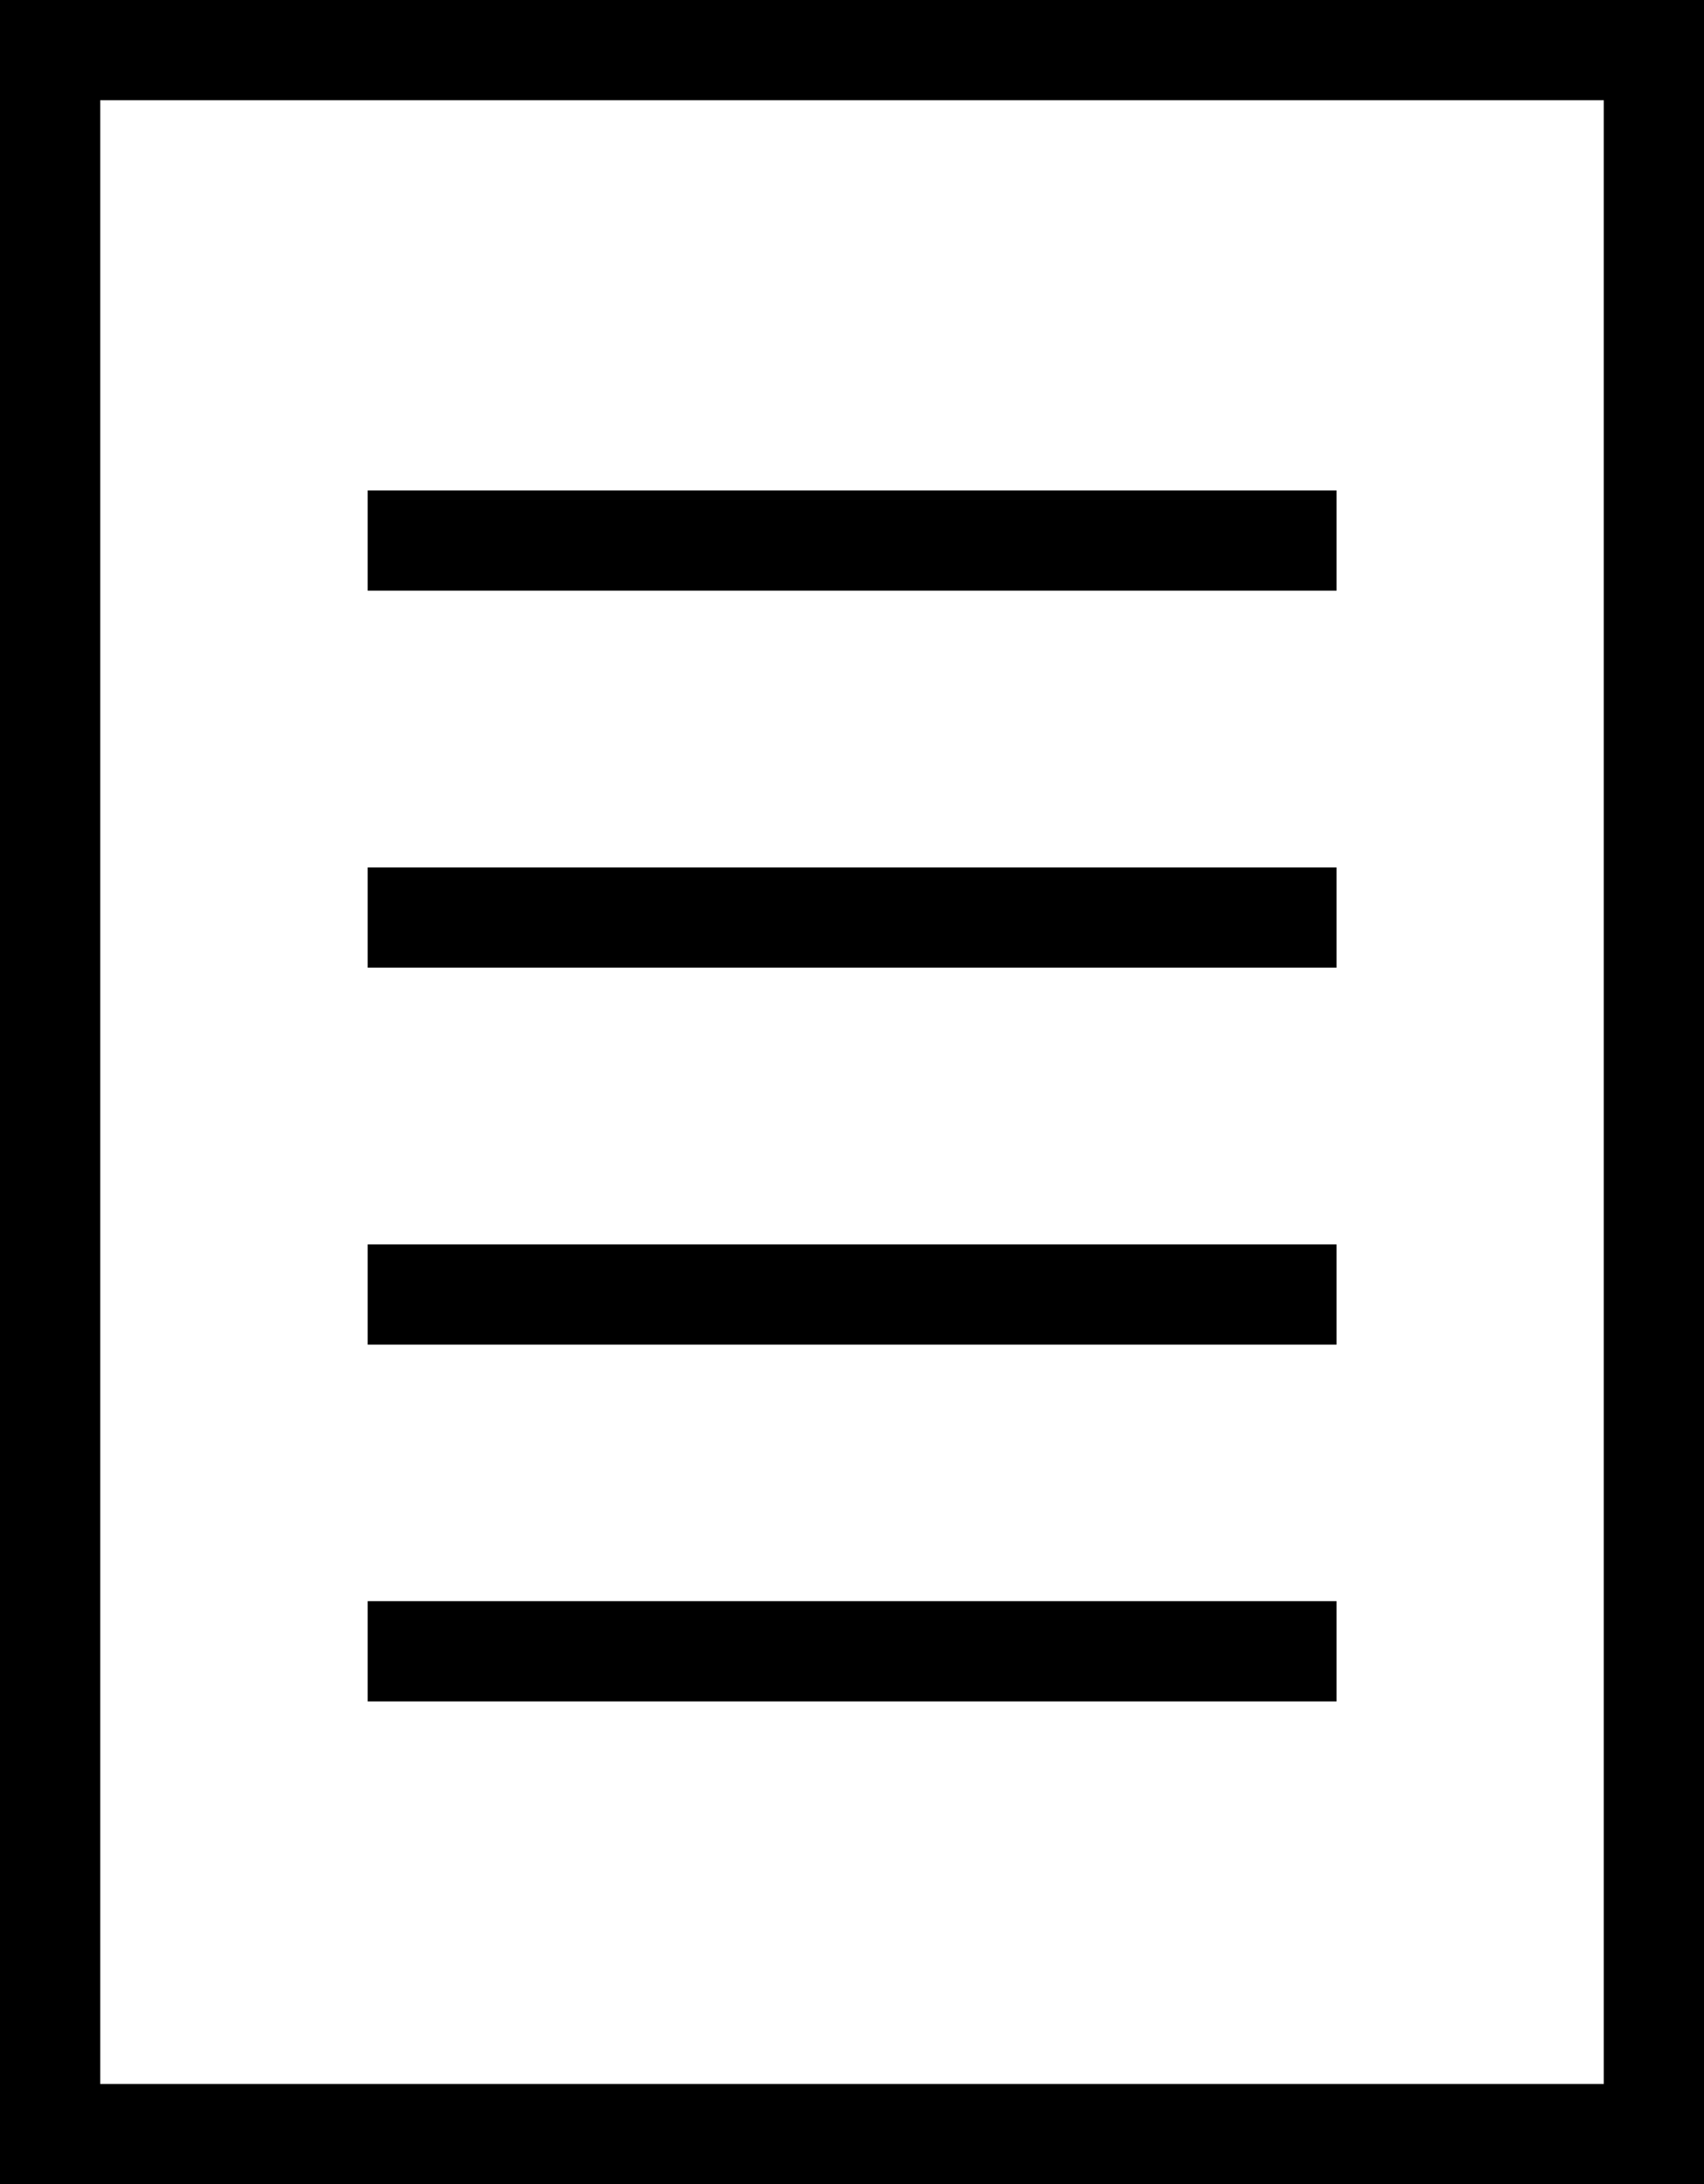 <svg xmlns="http://www.w3.org/2000/svg" width="17" height="21.796" viewBox="0 0 17 21.796"><g transform="translate(-1426.499 -5478.602)"><g transform="translate(1443.956 5478.229) rotate(90)"><g transform="translate(0.373 0.457)" fill="none" stroke="#000" stroke-width="1"><rect width="21.796" height="17" stroke="none"/><rect x="0.5" y="0.5" width="20.796" height="16" fill="none"/></g></g><line x2="9.666" transform="translate(1430.167 5483.996)" fill="none" stroke="#000" stroke-width="1"/><line x2="9.666" transform="translate(1430.167 5487.758)" fill="none" stroke="#000" stroke-width="1"/><line x2="9.666" transform="translate(1430.167 5491.52)" fill="none" stroke="#000" stroke-width="1"/><line x2="9.666" transform="translate(1430.167 5495.08)" fill="none" stroke="#000" stroke-width="1"/></g></svg>